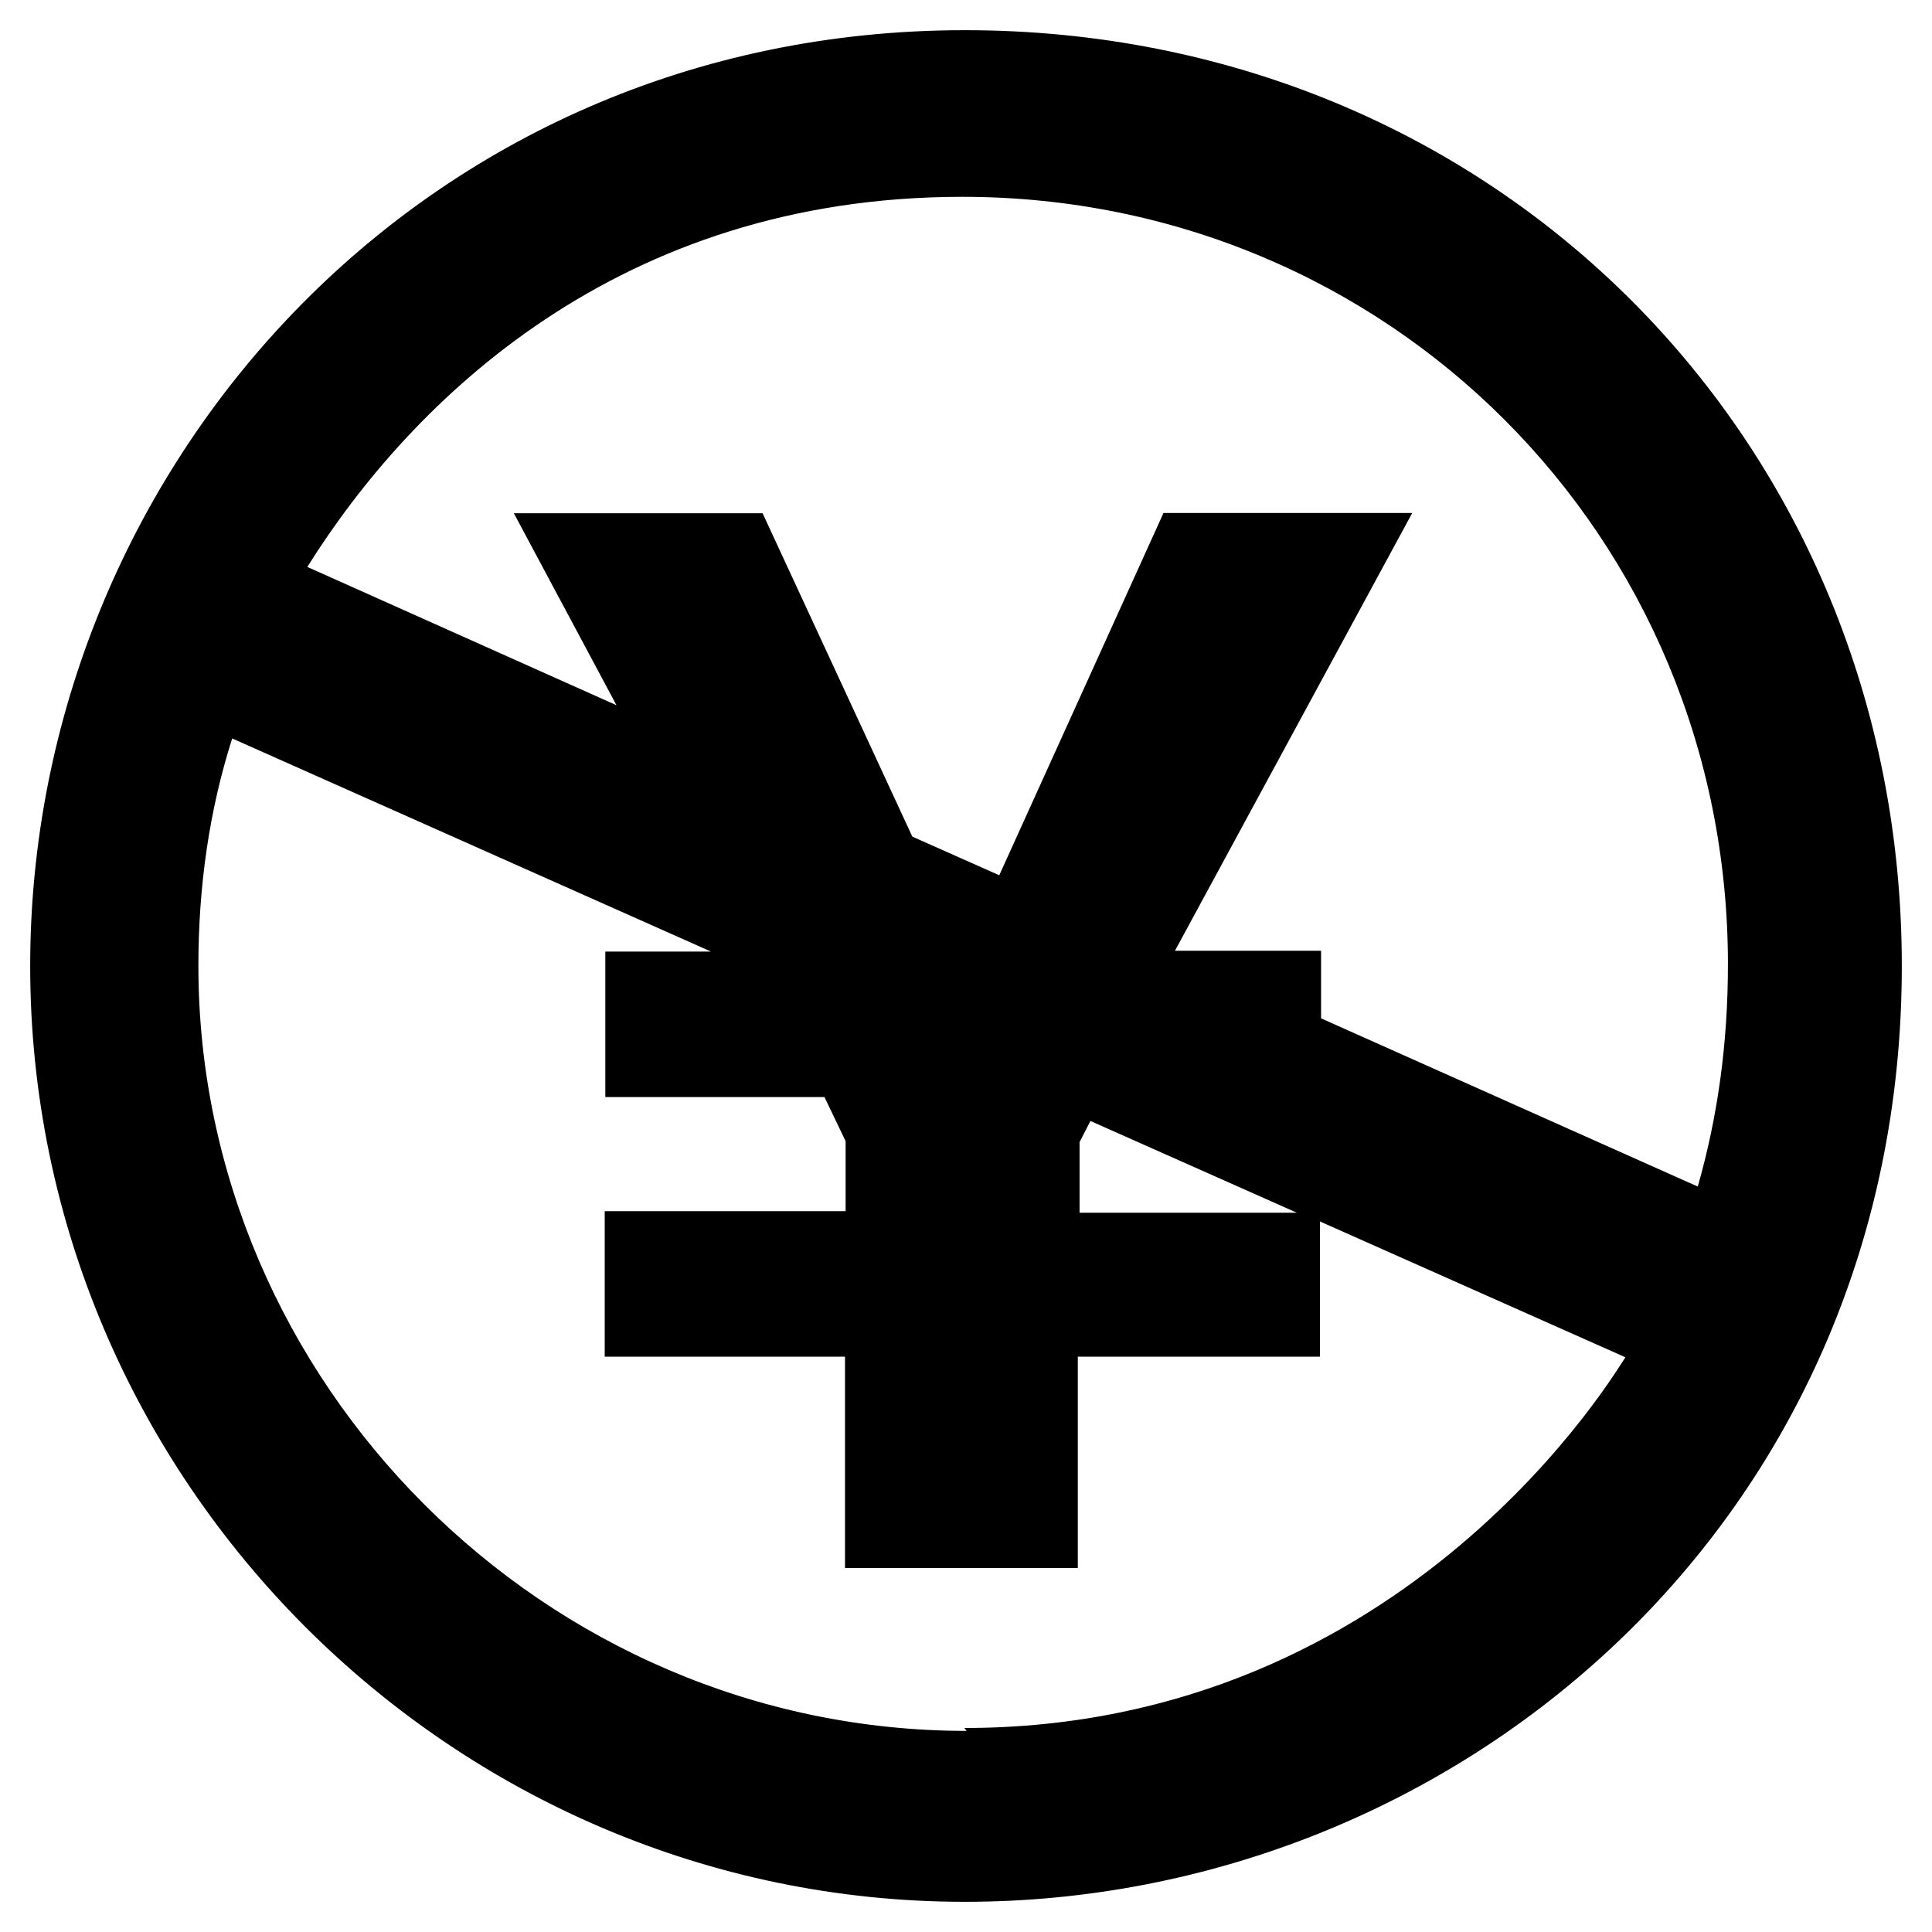 <svg viewBox="0 0 32 32" xmlns="http://www.w3.org/2000/svg"><path d="M15.981.5C6.975.5.5 7.8.5 16c0 8.52 6.988 15.5 15.481 15.5 8.13 0 15.519-6.3 15.519-15.5C31.5 7.32 24.78.5 15.981.5Zm.03 28.169c-7 0-12.725-5.79-12.725-12.669 0-1.32.18-2.58.56-3.769l7.93 3.53h-1.75v2.41h3.63l.35.73v1.16h-3.99v2.41h3.98v3.5h3.856v-3.5h4.01v-2.24l5.06 2.25c-.1.13-3.57 6.14-10.95 6.14Zm5.47-8.582h-3.6v-1.17l.18-.35Zm.4-3.22v-1.12h-2.42l3.93-7.25h-4.12l-2.72 6 -1.44-.64 -2.48-5.356h-4.12l1.7 3.18L5.09 9.39C6.82 6.63 10.25 3.26 15.94 3.26c7.05 0 12.68 5.62 12.68 12.713 0 1.31-.17 2.53-.5 3.68Z"/></svg>